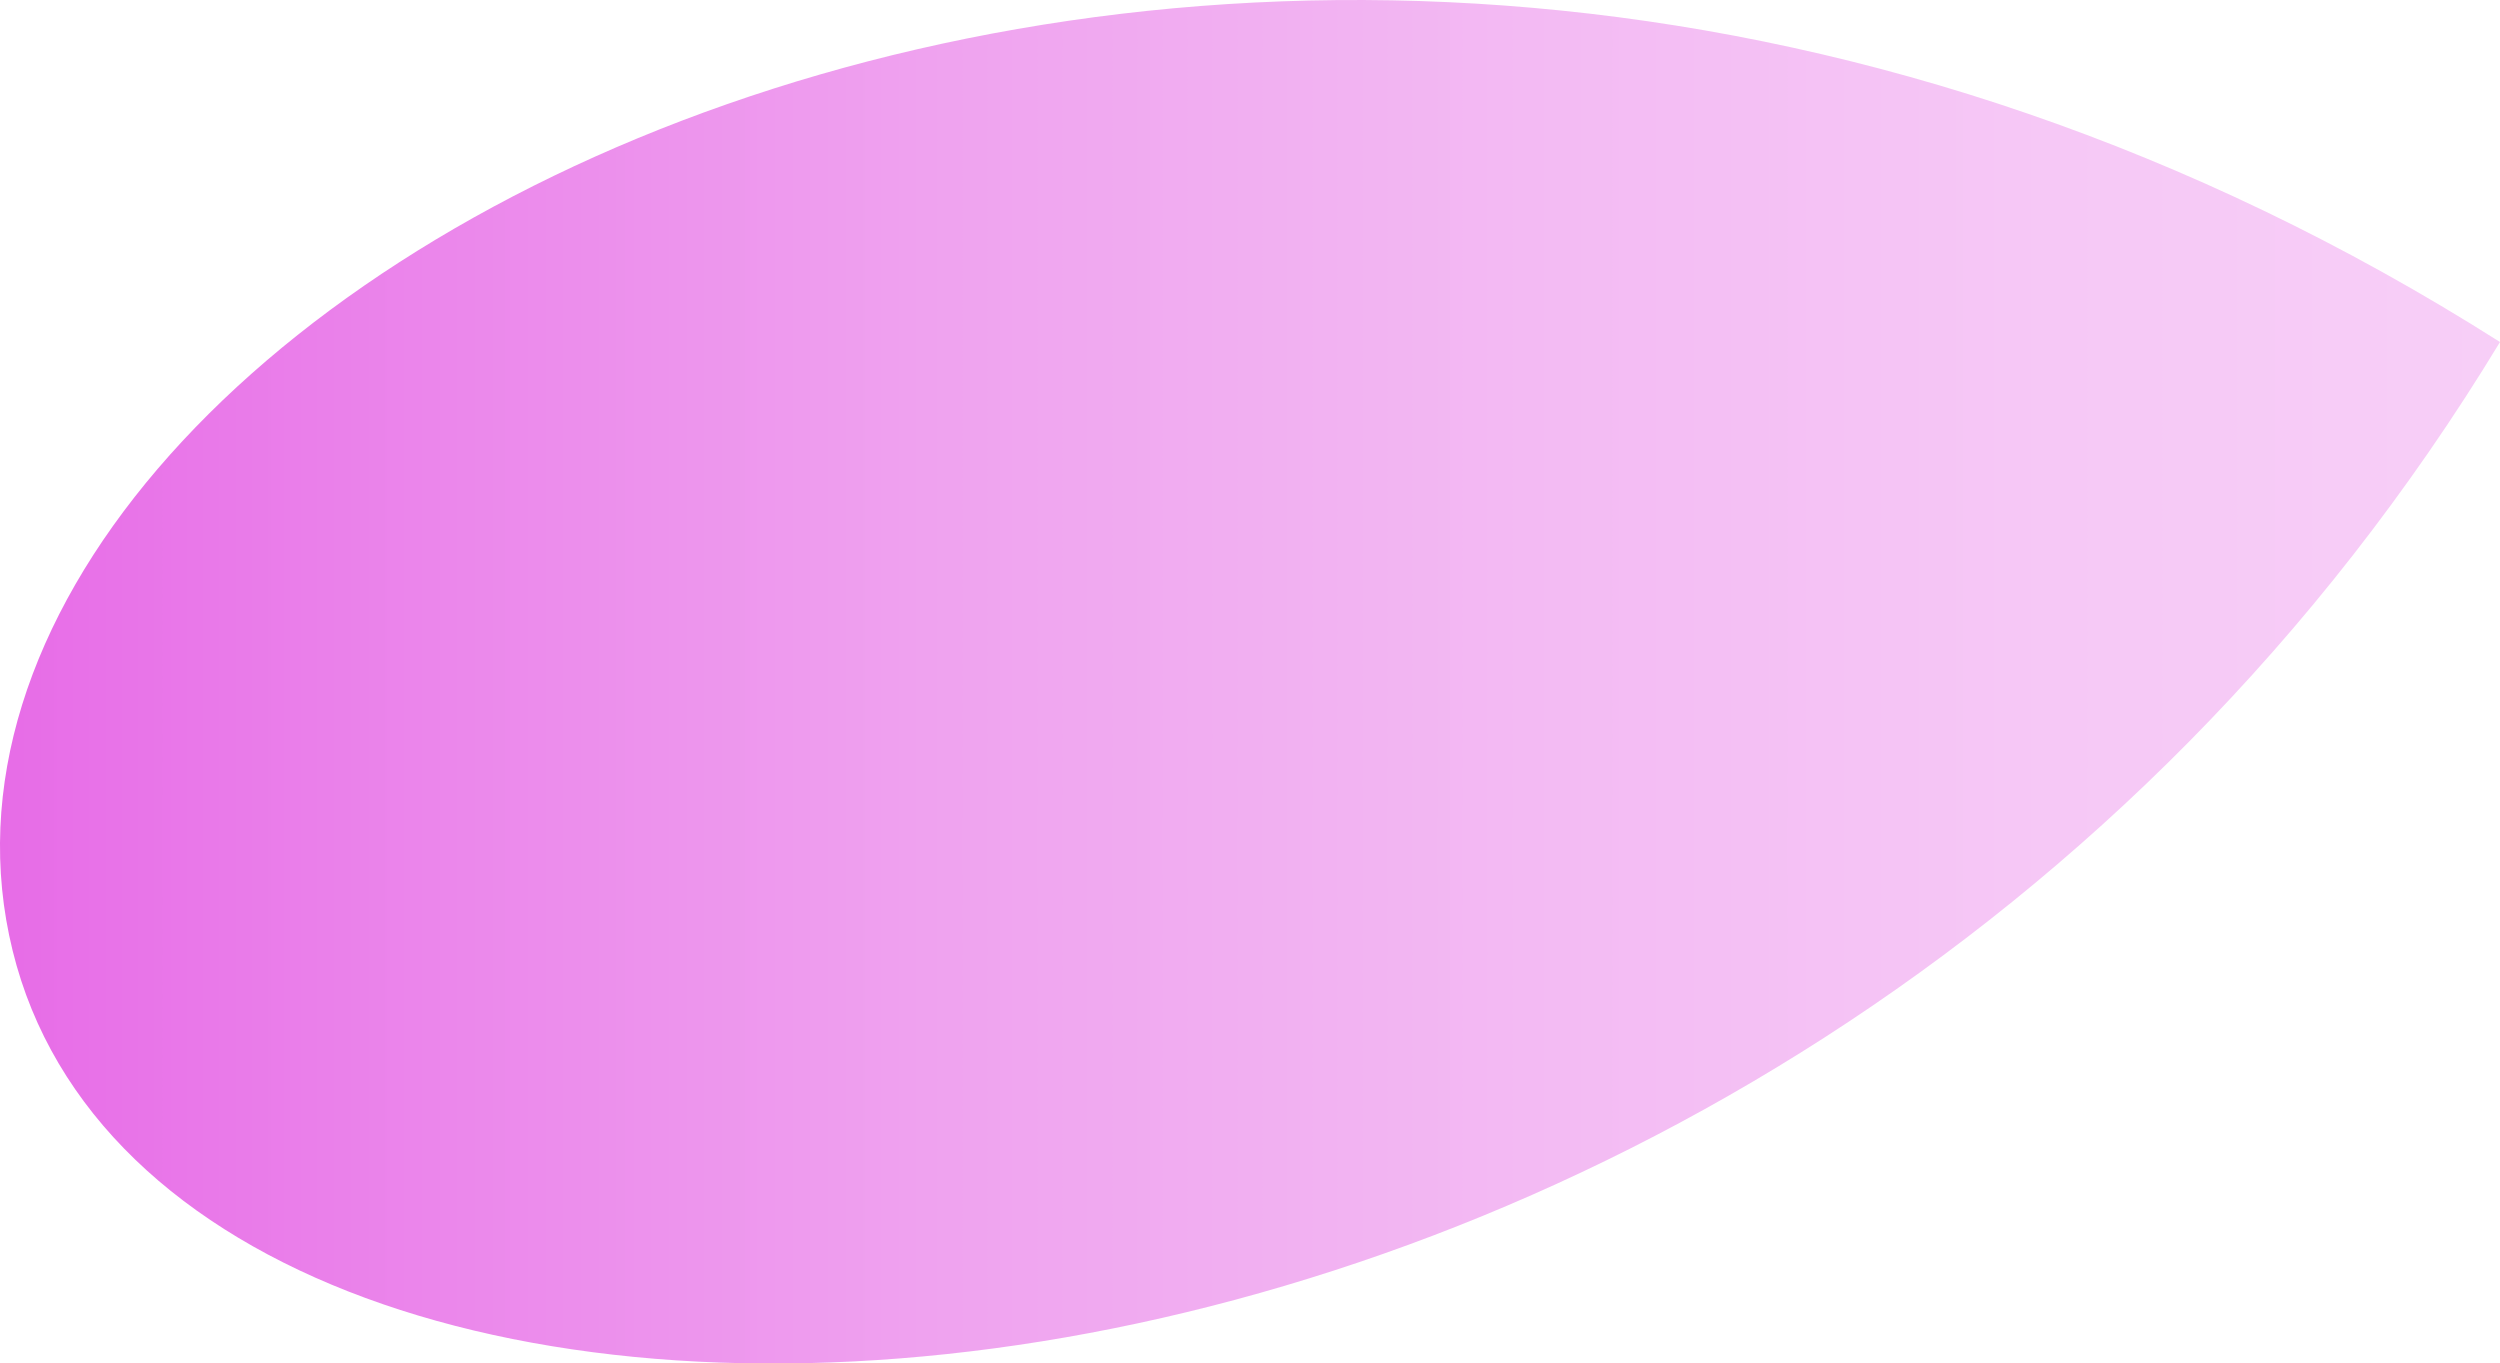 <?xml version="1.0" encoding="UTF-8"?>
<svg id="_レイヤー_2" data-name="レイヤー 2" xmlns="http://www.w3.org/2000/svg" xmlns:xlink="http://www.w3.org/1999/xlink" viewBox="0 0 376.28 205.22">
  <defs>
    <style>
      .cls-1 {
        fill: url(#_名称未設定グラデーション_149);
      }
    </style>
    <linearGradient id="_名称未設定グラデーション_149" data-name="名称未設定グラデーション 149" x1="-313.69" y1="102.61" x2="62.59" y2="102.61" gradientTransform="translate(62.59) rotate(-180) scale(1 -1)" gradientUnits="userSpaceOnUse">
      <stop offset="0" stop-color="#6bc7f1"/>
      <stop offset="0" stop-color="#f7cef7"/>
      <stop offset=".18" stop-color="#f6c8f6"/>
      <stop offset=".39" stop-color="#f3baf3"/>
      <stop offset=".63" stop-color="#efa2ef"/>
      <stop offset=".87" stop-color="#ea80ea"/>
      <stop offset="1" stop-color="#e76ce7"/>
    </linearGradient>
  </defs>
  <g id="_レイヤー_1-2" data-name="レイヤー 1">
    <path class="cls-1" d="M1.9,143.08c23.93,97.26,264.15,90.13,374.38-91.6C188.02-68-22.24,44.94,1.9,143.08Z"/>
  </g>
</svg>
